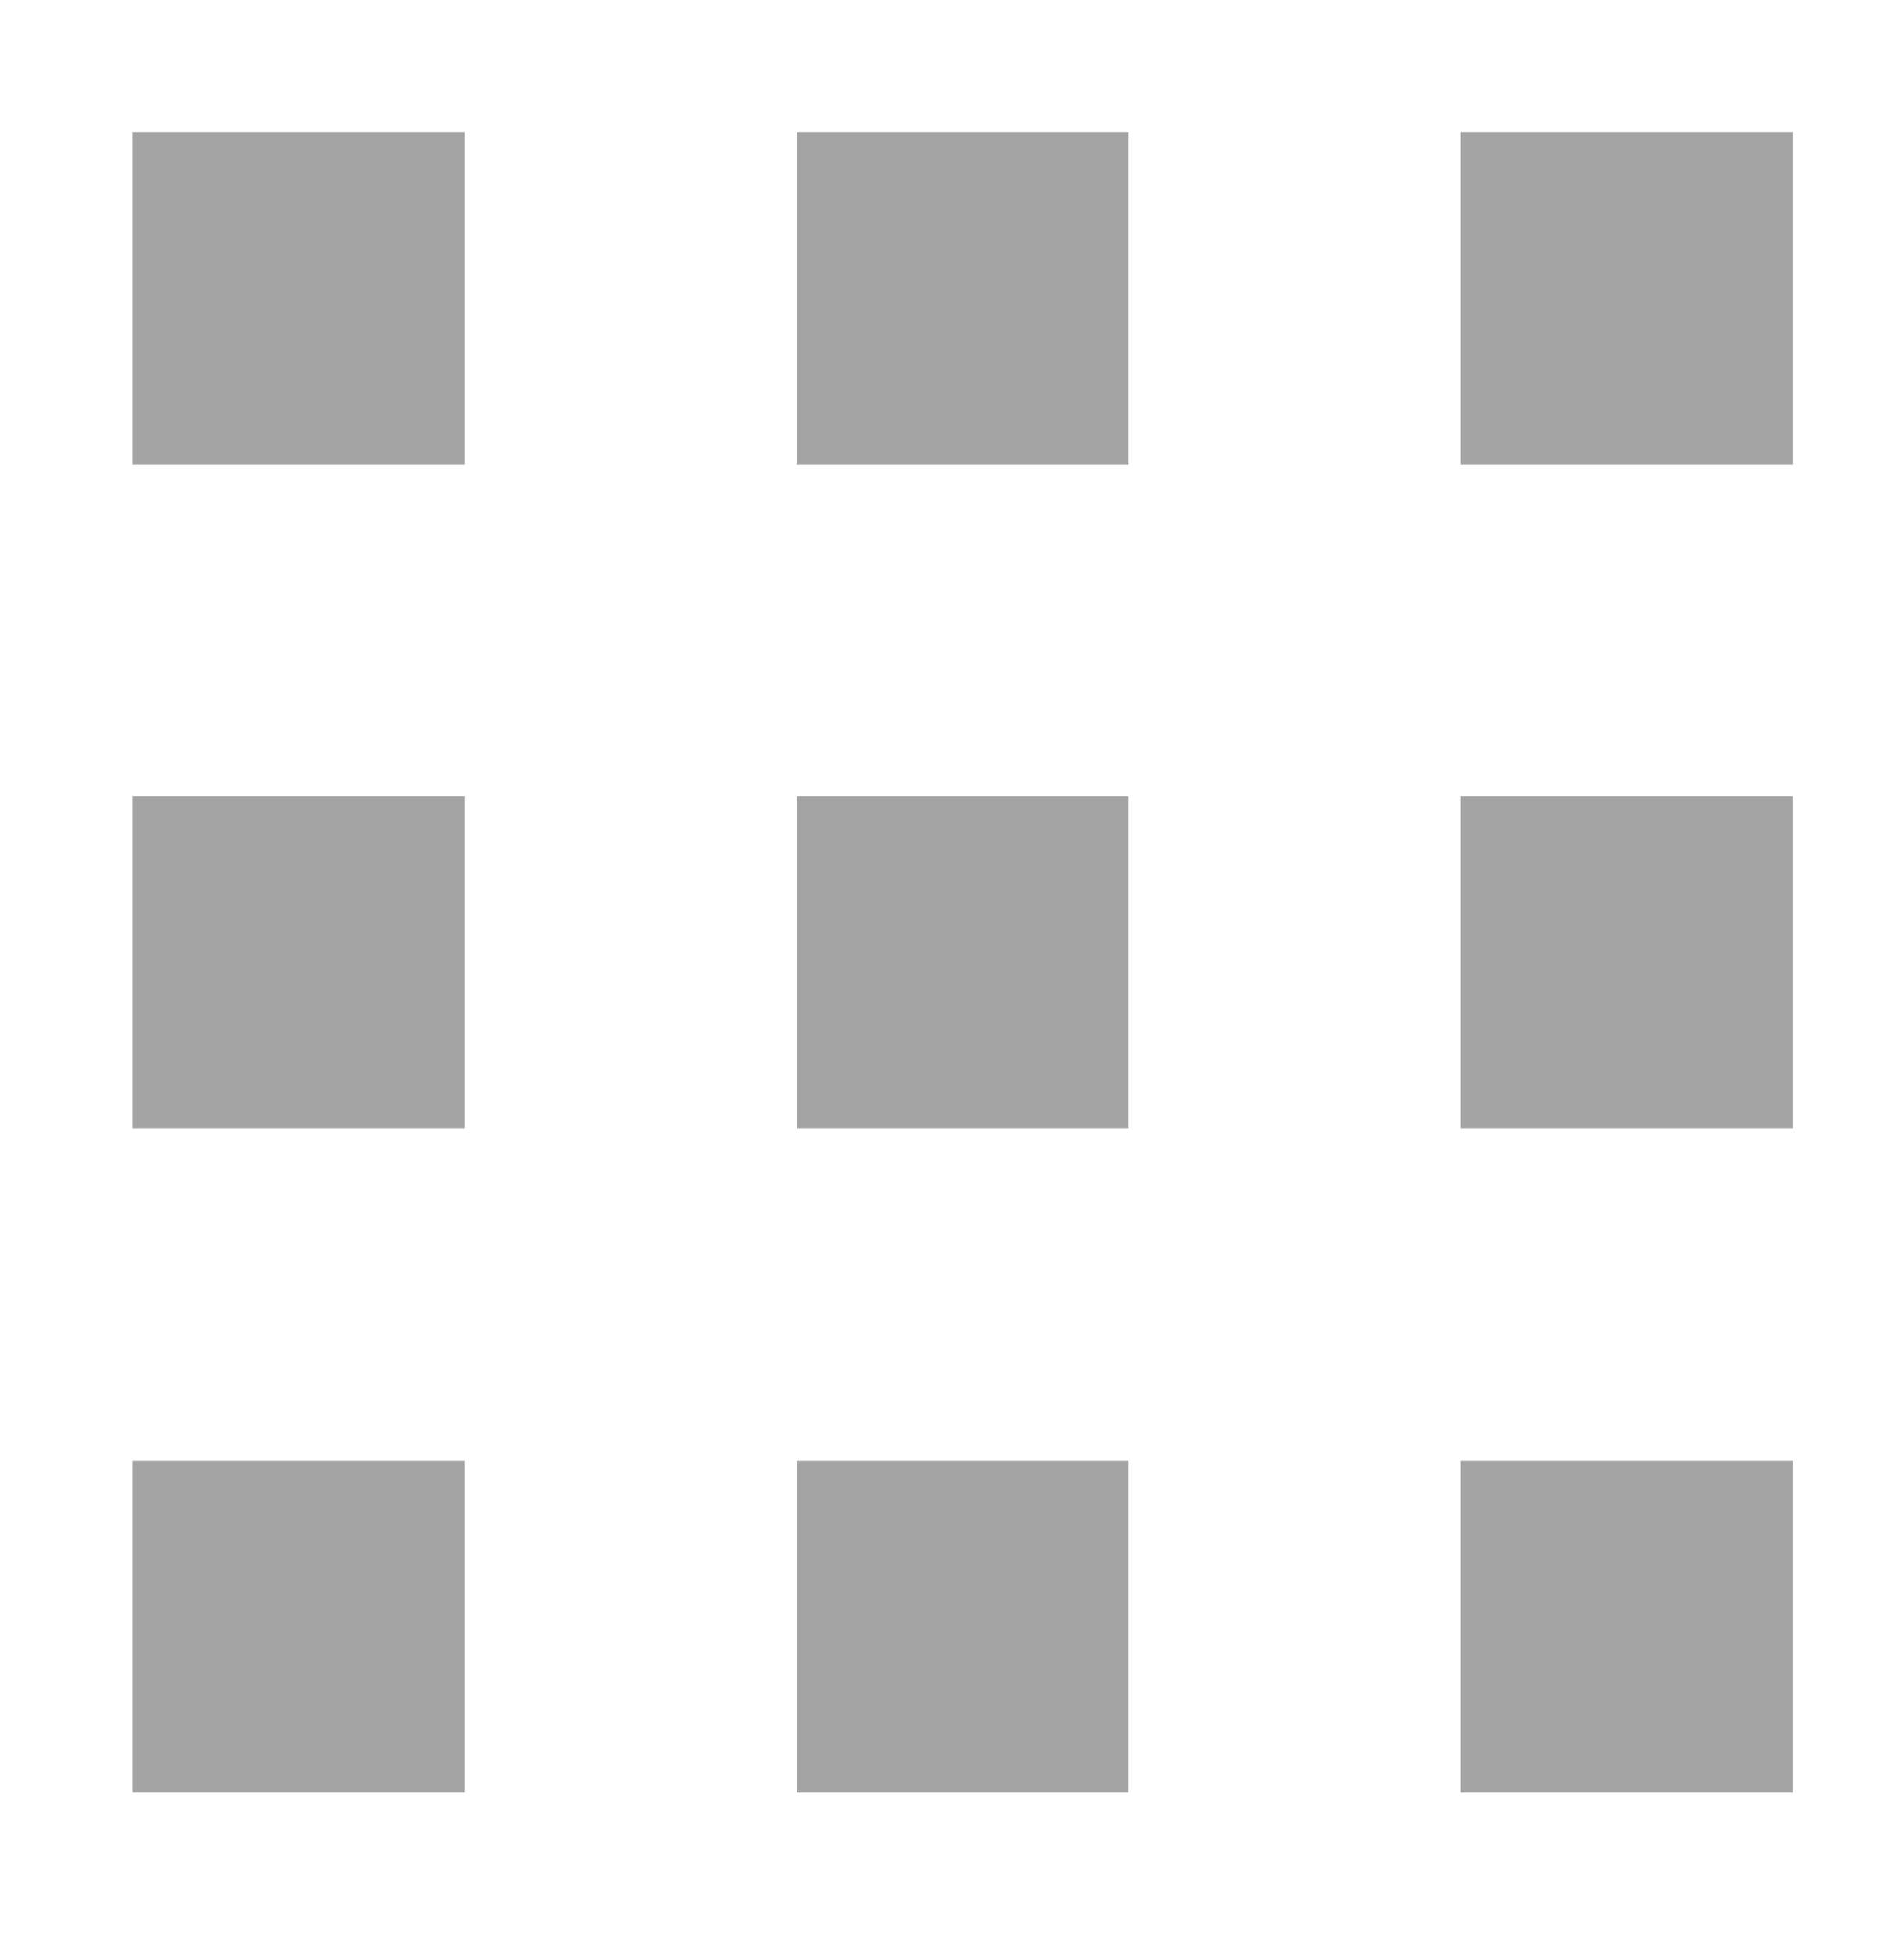 <?xml version="1.0" encoding="utf-8"?>
<!-- Generator: Adobe Illustrator 16.0.0, SVG Export Plug-In . SVG Version: 6.00 Build 0)  -->
<!DOCTYPE svg PUBLIC "-//W3C//DTD SVG 1.1//EN" "http://www.w3.org/Graphics/SVG/1.1/DTD/svg11.dtd">
<svg version="1.1" xmlns="http://www.w3.org/2000/svg" xmlns:xlink="http://www.w3.org/1999/xlink" x="0px" y="0px"
	 width="11.469px" height="11.781px" viewBox="0 0 11.469 11.781" style="enable-background:new 0 0 11.469 11.781;"
	 xml:space="preserve">
<style type="text/css">
<![CDATA[
	.st0{fill:#A4A4A4;}
]]>
</style>
<g id="レイヤー_1">
</g>
<g id="編集モード">
	<rect x="0.799" y="0.797" class="st0" width="2" height="2"/>
	<rect x="4.799" y="0.797" class="st0" width="2" height="2"/>
	<rect x="8.799" y="0.797" class="st0" width="2" height="2"/>
	<rect x="0.799" y="4.797" class="st0" width="2" height="2"/>
	<rect x="4.799" y="4.797" class="st0" width="2" height="2"/>
	<rect x="8.799" y="4.797" class="st0" width="2" height="2"/>
	<rect x="0.799" y="8.797" class="st0" width="2" height="2"/>
	<rect x="4.799" y="8.797" class="st0" width="2" height="2"/>
	<rect x="8.799" y="8.797" class="st0" width="2" height="2"/>
</g>
</svg>
